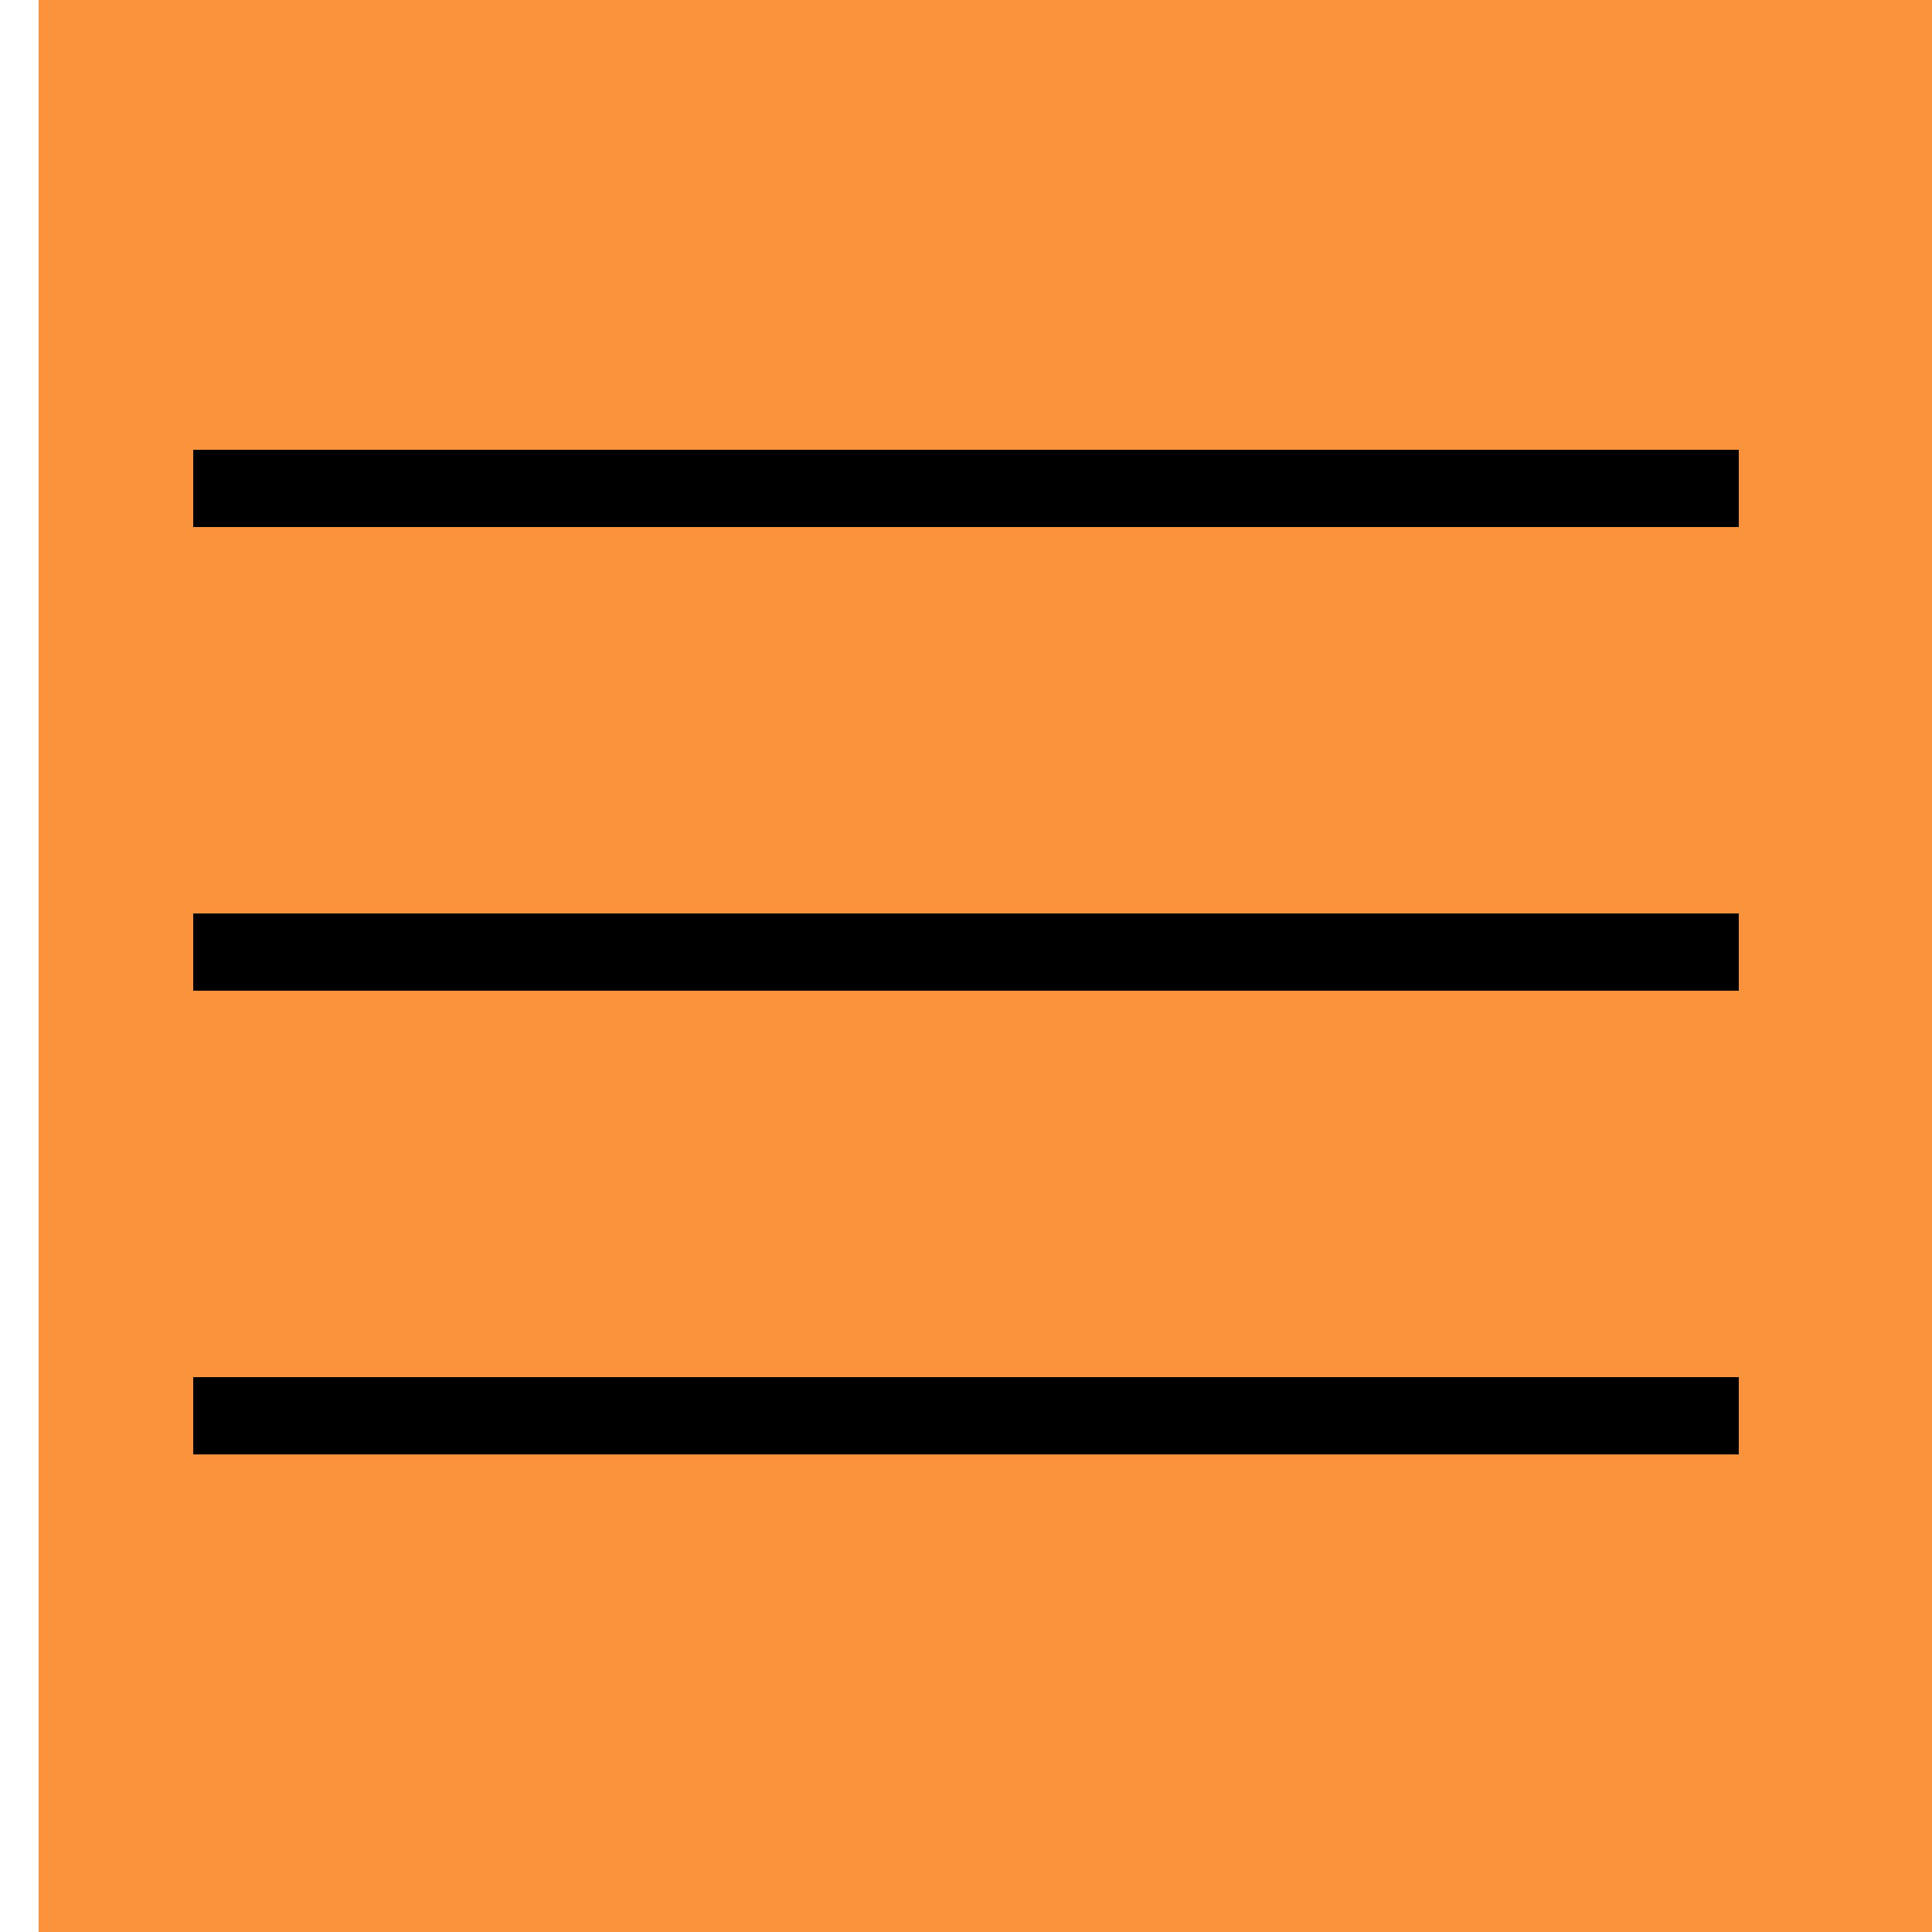<?xml version="1.0" encoding="utf-8"?>
<svg width="800px" height="800px" viewBox="-0.5 0 25 25" xmlns="http://www.w3.org/2000/svg">
  <!-- Red background rectangle -->
  <rect x="0" y="0" width="25" height="25" fill="#fb923c"/> <!-- Optional: add rx for rounded corners -->
  
  <!-- Hamburger lines -->
  <path d="M2 12.32H22" stroke="#000000"  />
  <path d="M2 18.32H22" stroke="#000000" />
  <path d="M2 6.32H22" stroke="#000000" />
</svg>
